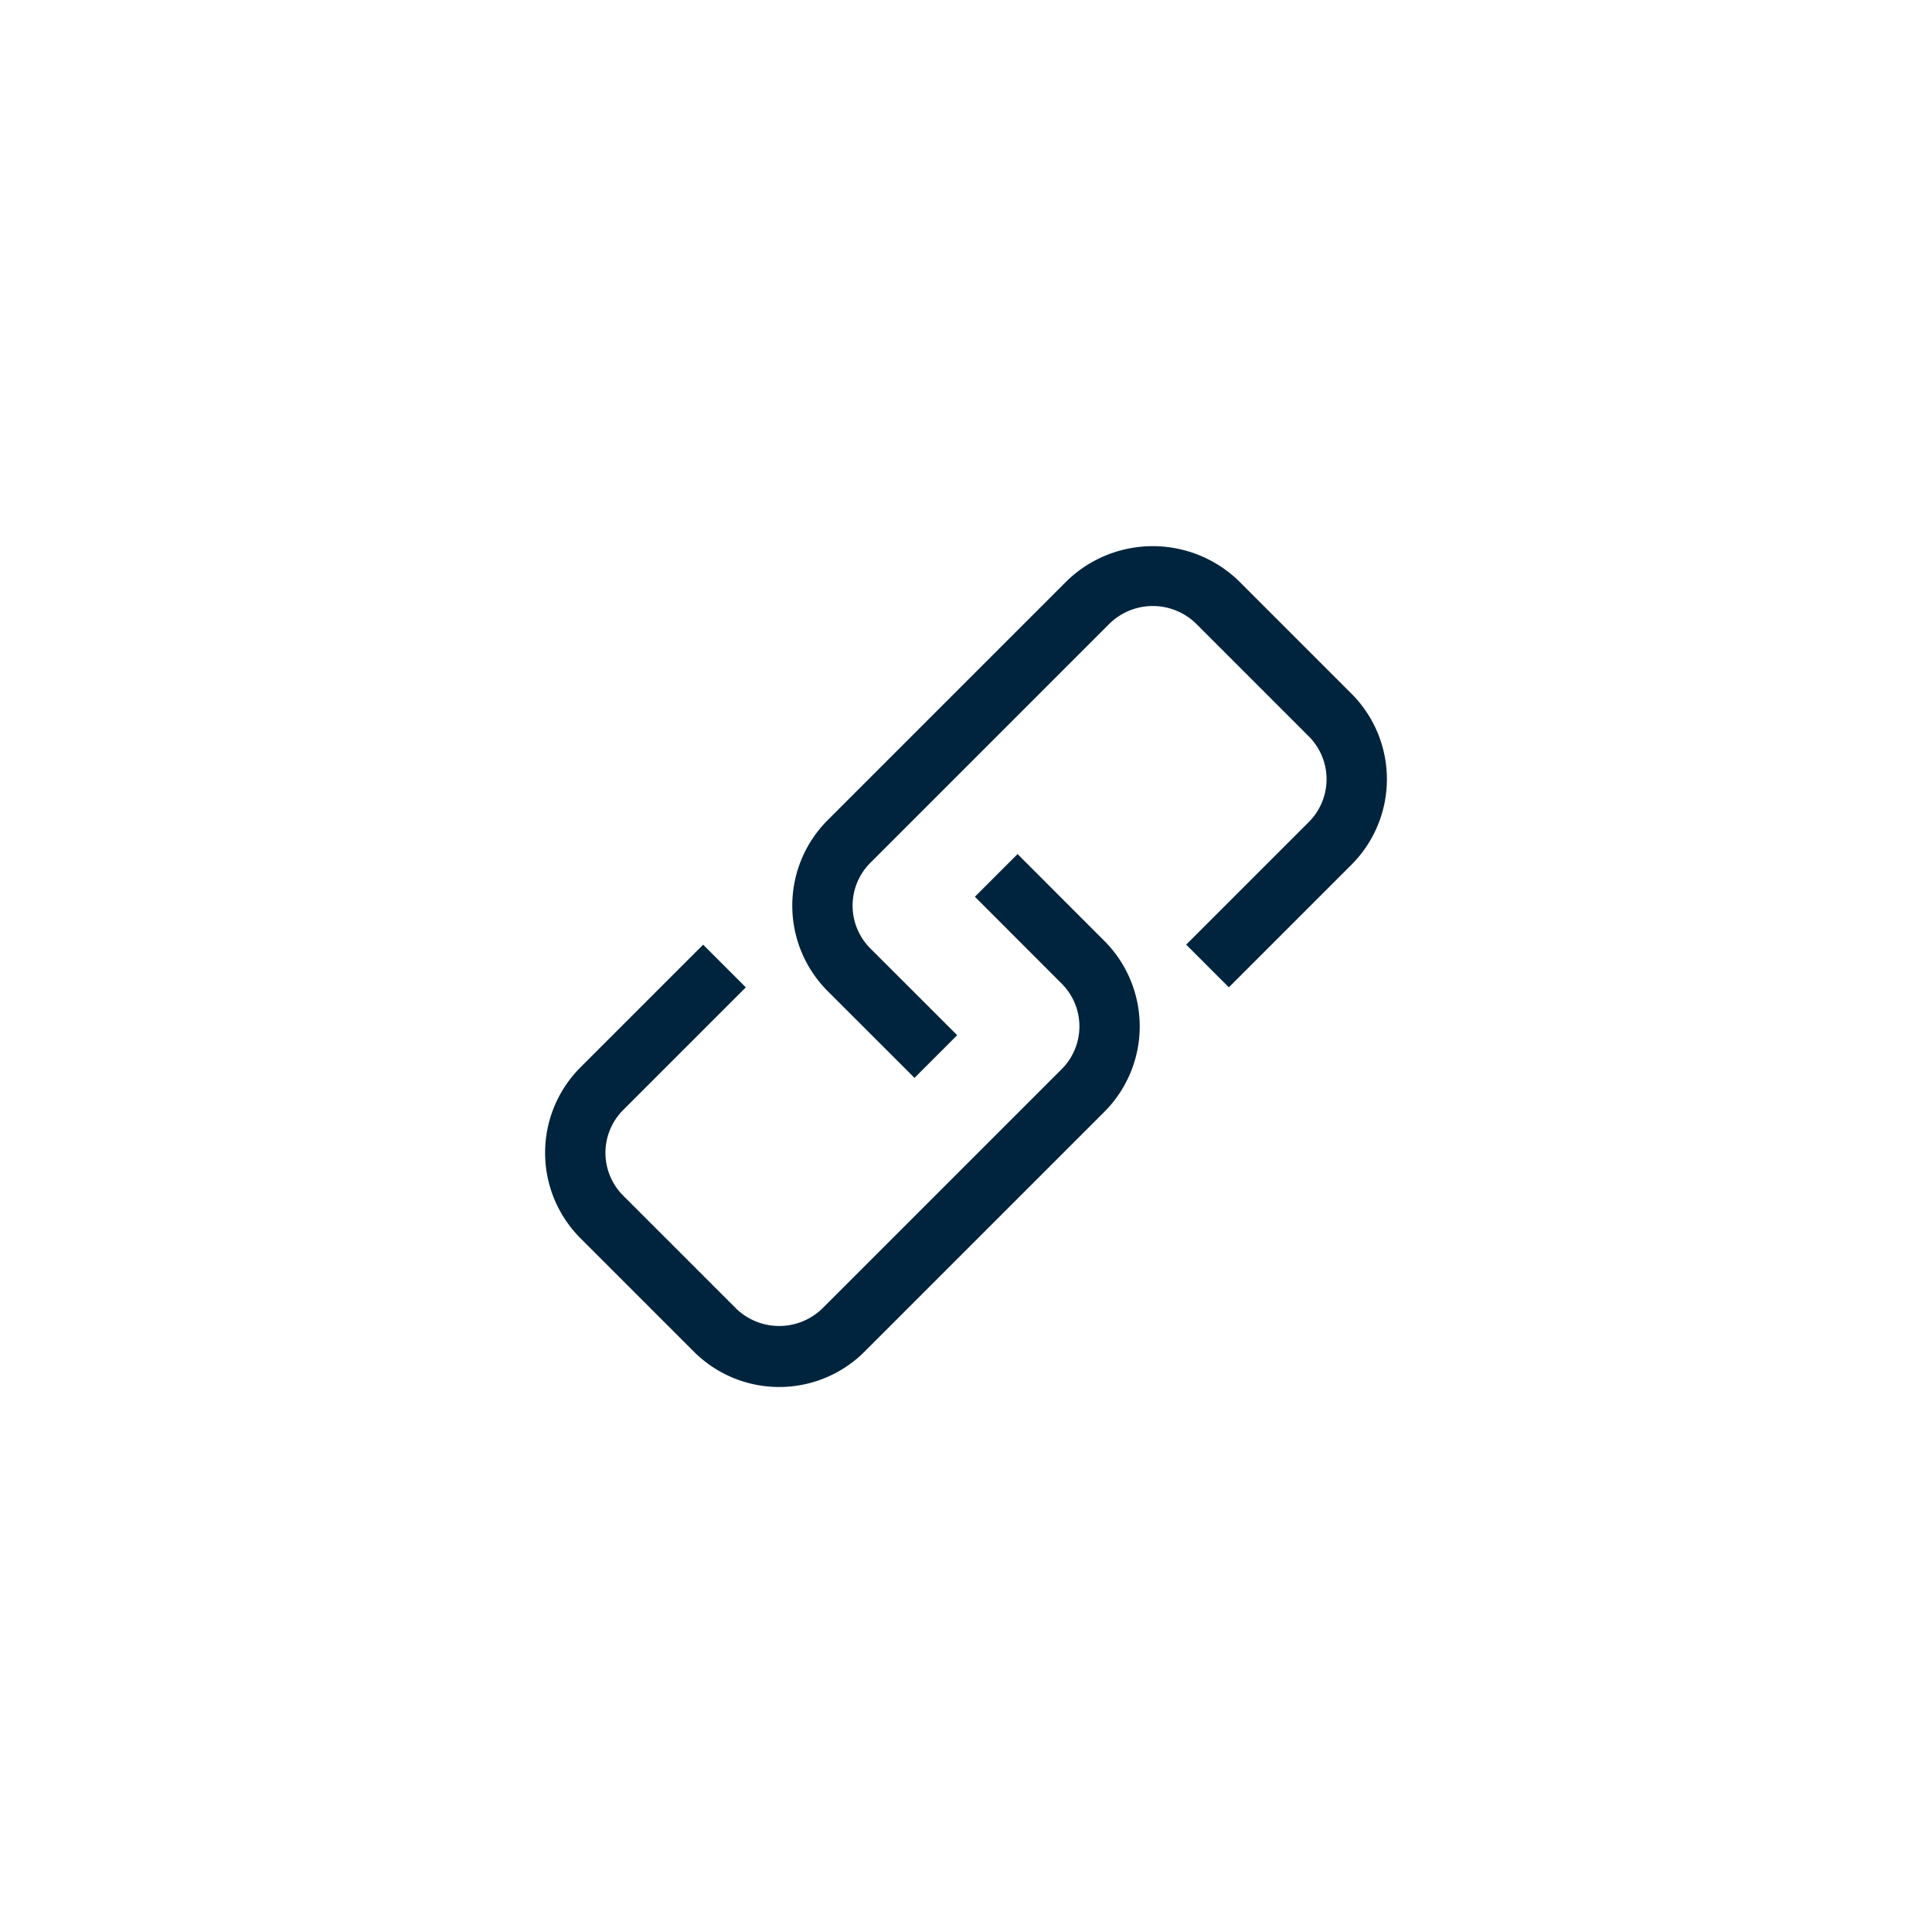<svg id="Layer_1" data-name="Layer 1" xmlns="http://www.w3.org/2000/svg" viewBox="0 0 32 32"><defs><style>.cls-1{fill:#00243d;}</style></defs><title>Maersk_Icons_Link_20190627</title><path class="cls-1" d="M16.854,14.146l-.707.707,1.439,1.44a1.001,1.001,0,0,1,0,1.414L13.613,21.68a1.026,1.026,0,0,1-1.414,0L10.32,19.801a1.002,1.002,0,0,1,0-1.414l2.033-2.033-.707-.707L9.613,17.68a2.003,2.003,0,0,0,0,2.828l1.879,1.879a1.999,1.999,0,0,0,2.828,0l3.973-3.973a2.003,2.003,0,0,0,0-2.828Z"/><path class="cls-1" d="M22.387,11.492,20.508,9.613a2.047,2.047,0,0,0-2.828,0L13.707,13.586a2.003,2.003,0,0,0,0,2.828l1.44,1.439.707-.707L14.414,15.707a1.001,1.001,0,0,1,0-1.414L18.387,10.32a1.026,1.026,0,0,1,1.414,0L21.68,12.199a1.002,1.002,0,0,1,0,1.414l-2.033,2.033.707.707L22.387,14.32A2.003,2.003,0,0,0,22.387,11.492Z"/></svg>